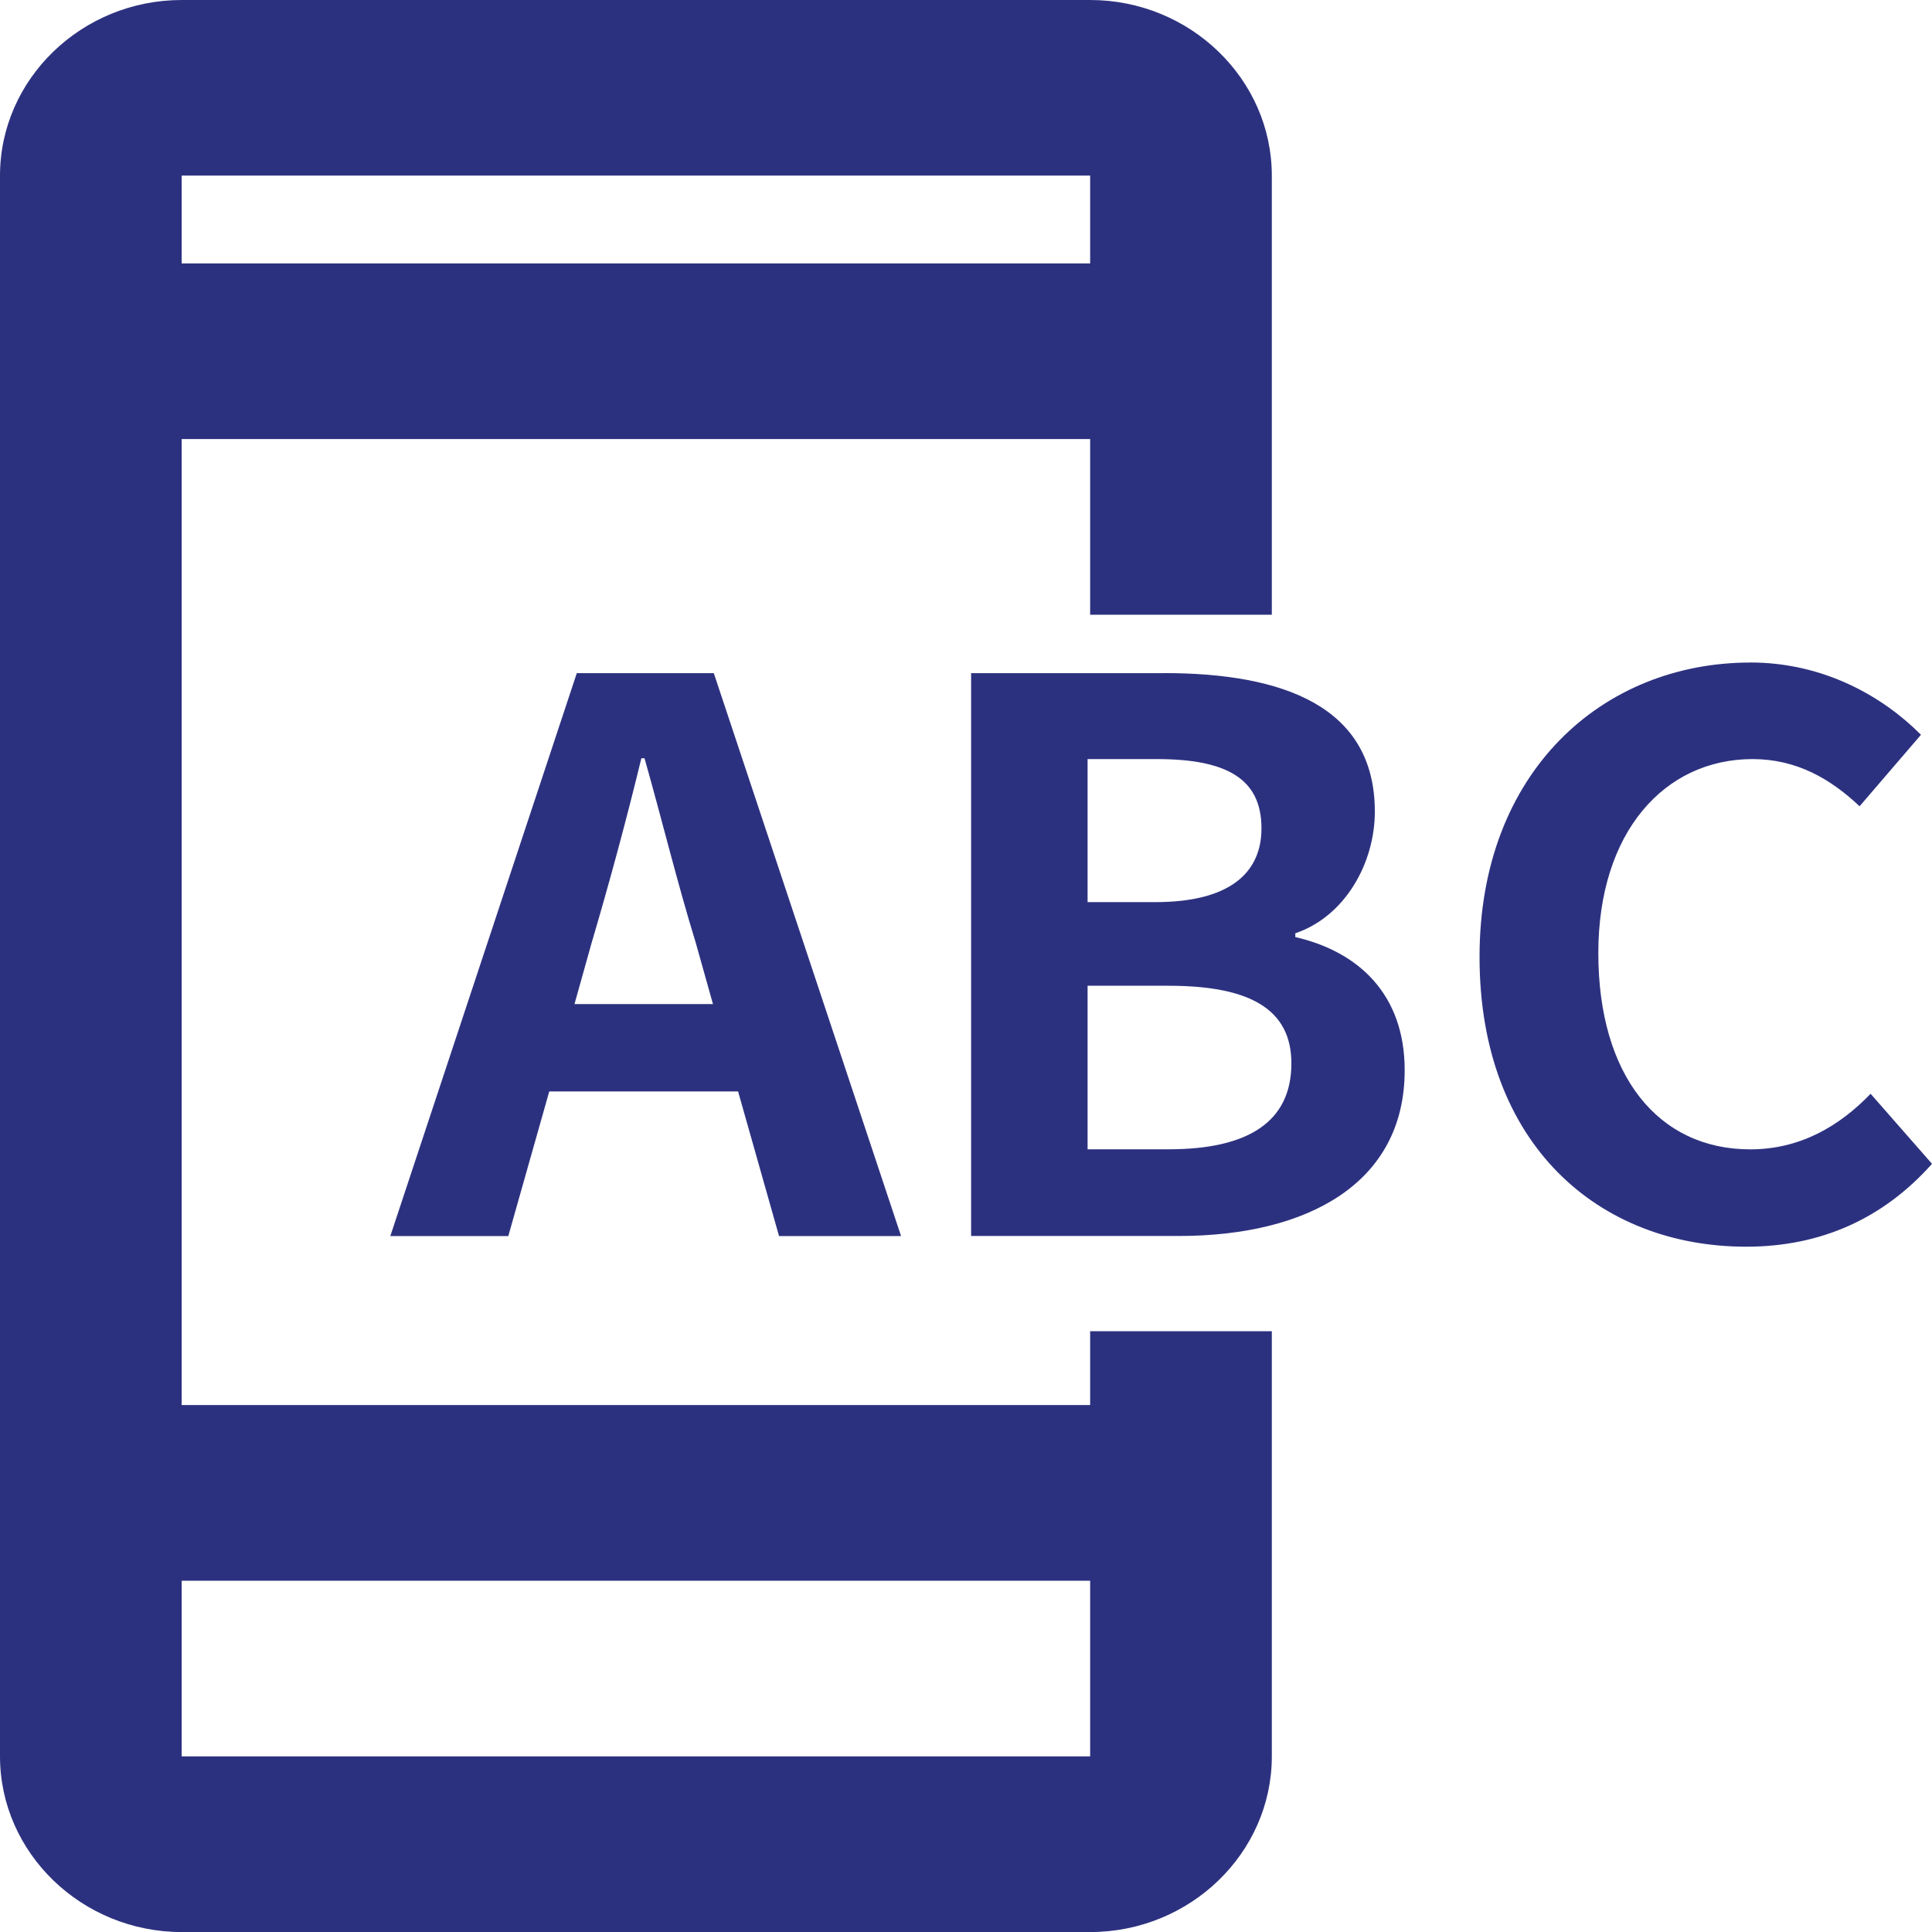 <svg xmlns="http://www.w3.org/2000/svg" width="31" height="31" viewBox="0 0 31 31">
    <path fill="#2C317F" d="M17.492 0c1.603 0 2.915 1.268 2.915 2.818v7.046h-2.915V7.045H2.915v15.5h14.577V21.36h2.915v6.823c0 1.55-1.312 2.818-2.915 2.818H2.915C1.312 31 0 29.732 0 28.182V2.818C0 1.268 1.312 0 2.915 0zm0 25.364H2.915v2.818h14.577v-2.818zM28.083 10.63c1.187 0 2.134.55 2.74 1.16l-.985 1.147c-.467-.44-1.01-.757-1.717-.757-1.414 0-2.475 1.172-2.475 3.112 0 1.965.96 3.15 2.437 3.15.796 0 1.427-.367 1.932-.892L31 18.674c-.77.867-1.768 1.33-2.98 1.33-2.361 0-4.28-1.635-4.28-4.65 0-2.978 1.982-4.723 4.343-4.723zm-16.63.17l3.005 9.033H12.5l-.657-2.32h-3.03l-.657 2.32H6.263l2.992-9.032h2.198zm7.223 0c1.919 0 3.384.538 3.384 2.222 0 .83-.48 1.684-1.276 1.953v.061c1.01.232 1.755.915 1.755 2.136 0 1.819-1.565 2.66-3.623 2.66h-3.334v-9.031h3.094zm.075 5.017h-1.3v2.624h1.3c1.276 0 1.97-.44 1.97-1.379 0-.879-.682-1.245-1.97-1.245zm-8.41-3.65h-.05c-.24.99-.518 2.015-.796 2.954l-.277.99h2.222l-.278-.99c-.29-.94-.543-1.977-.82-2.953zm8.221.013h-1.111v2.295h1.086c1.187 0 1.704-.464 1.704-1.184 0-.794-.555-1.111-1.679-1.111zm-1.07-9.363H2.915v1.41h14.577v-1.41z"/>
</svg>
